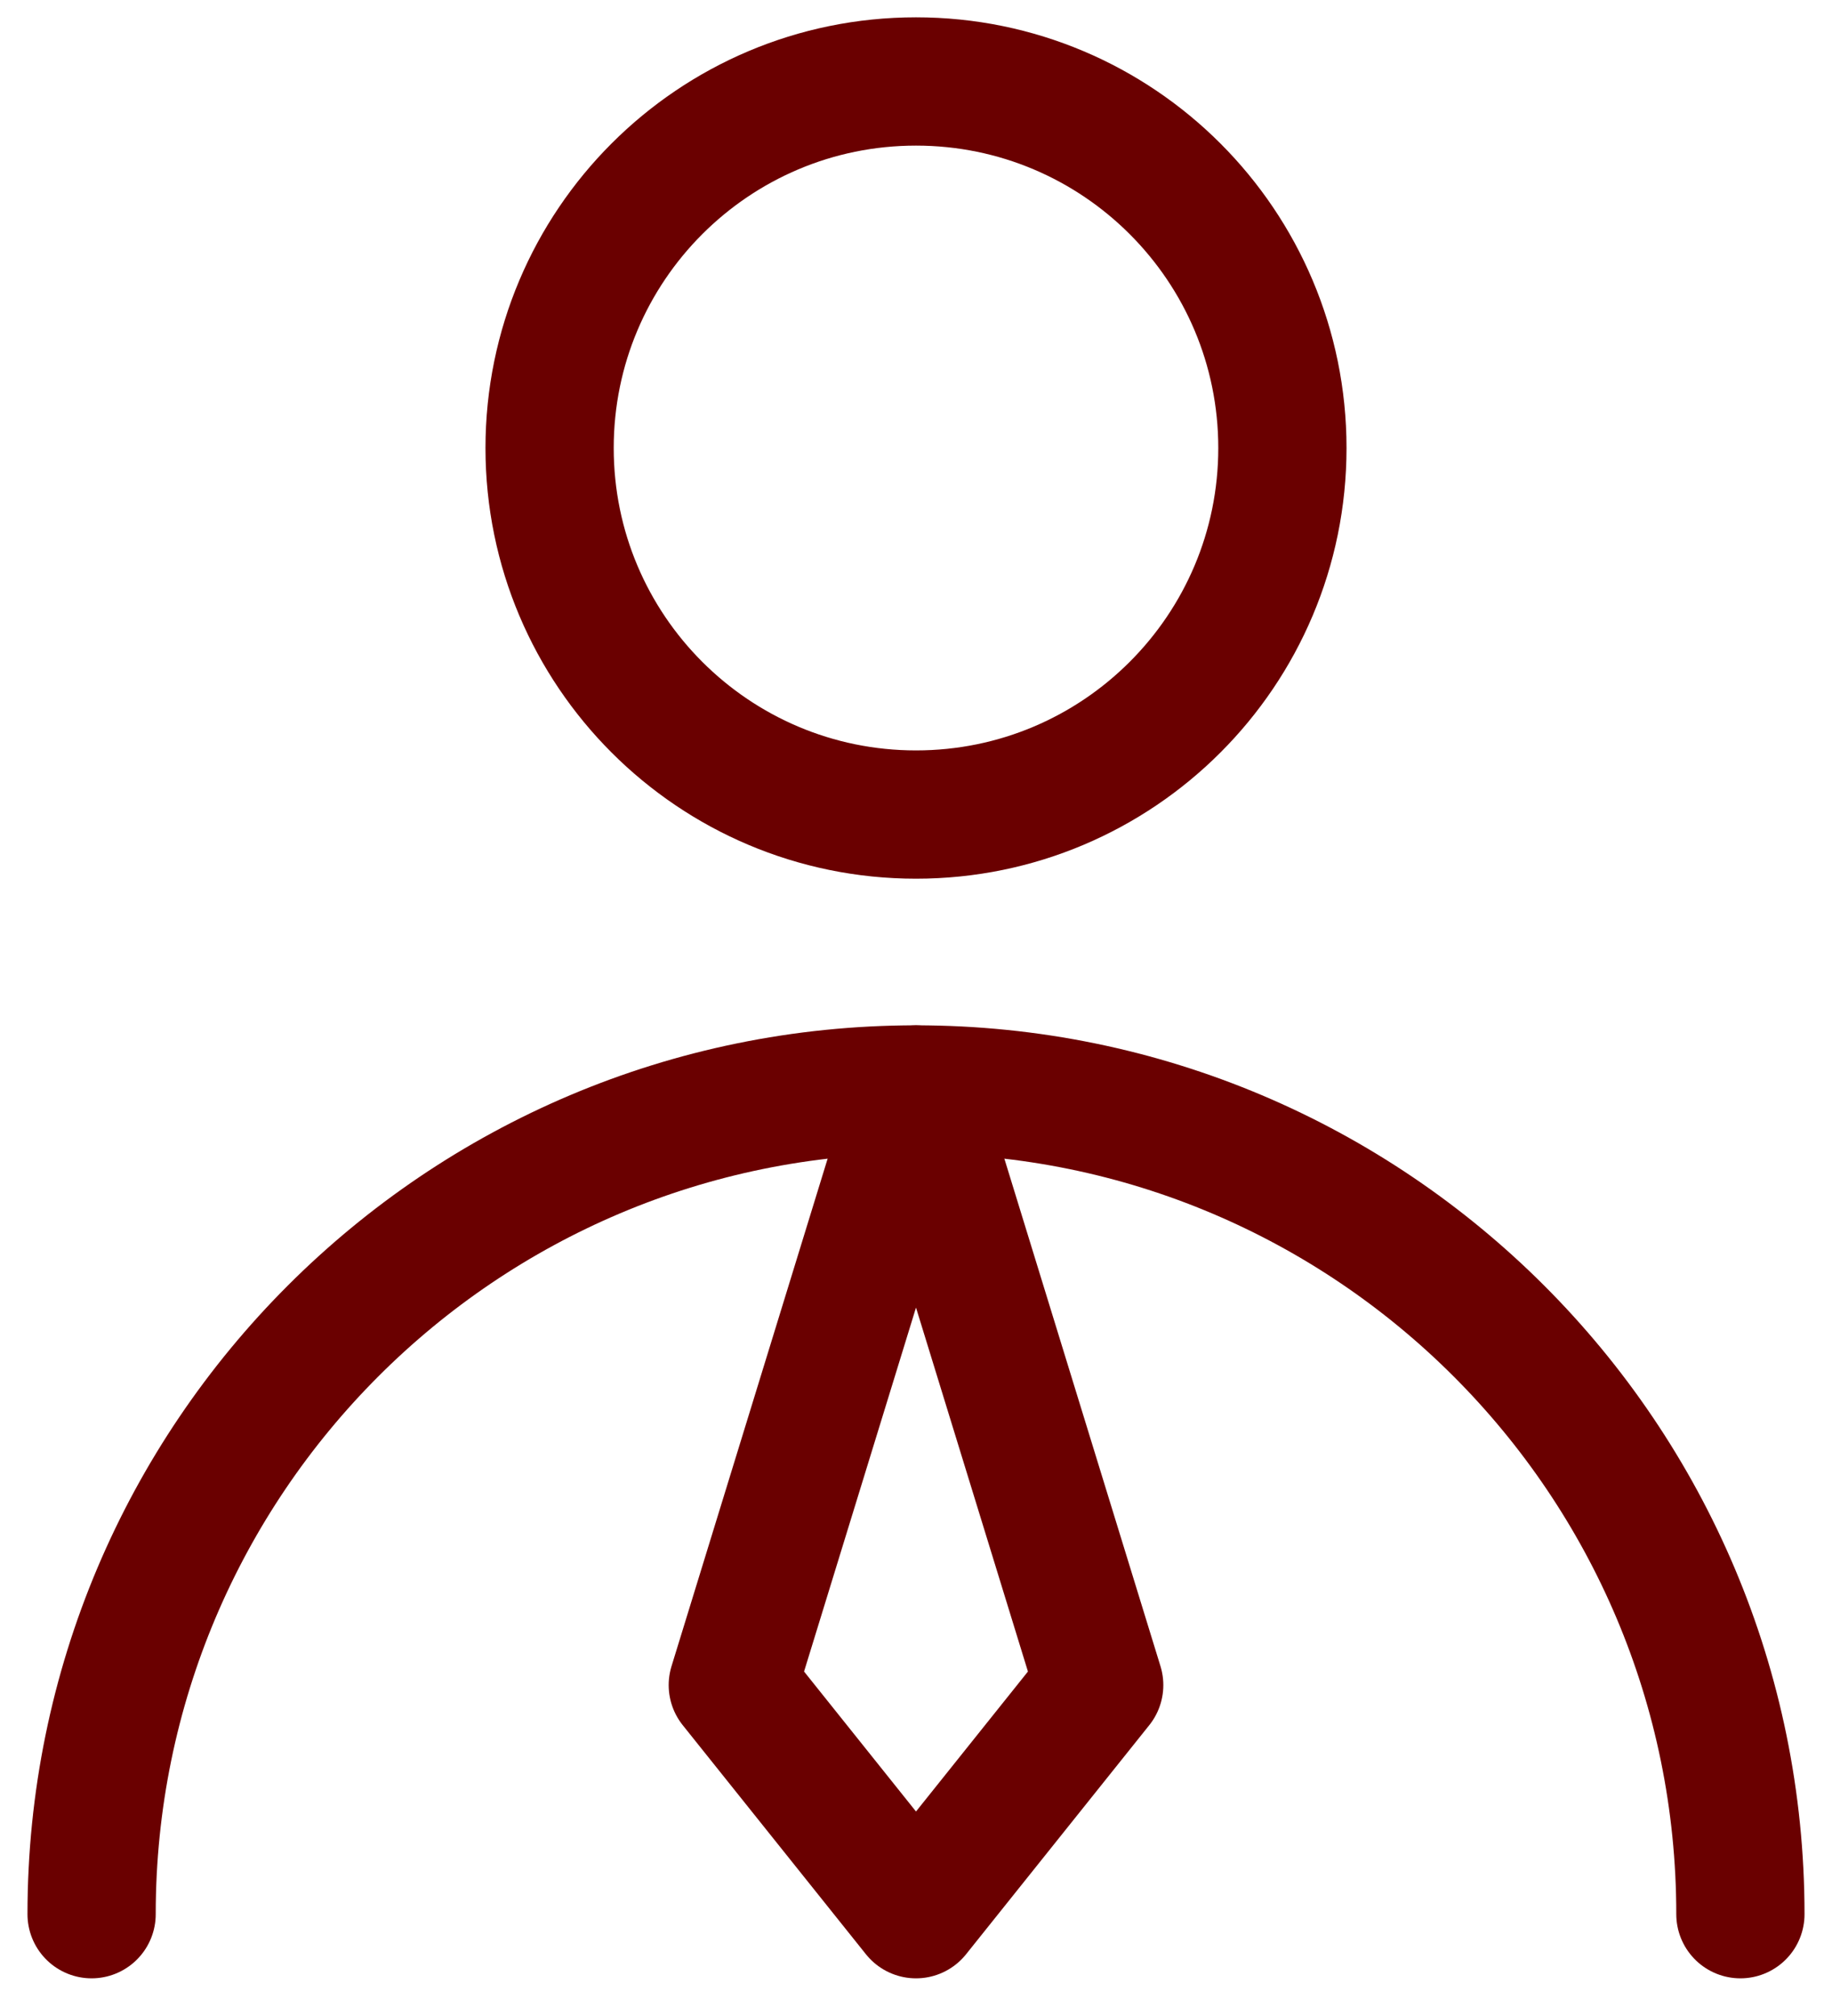 <svg width="20" height="22" viewBox="0 0 20 22" fill="none" xmlns="http://www.w3.org/2000/svg">
<path d="M10 8.889C12.209 8.889 14 7.098 14 4.889C14 2.68 12.209 0.889 10 0.889C7.791 0.889 6 2.68 6 4.889C6 7.098 7.791 8.889 10 8.889Z" stroke="#6A0000" stroke-width="1.4" stroke-linecap="round" stroke-linejoin="round"/>
<path d="M19 20.889C19 15.918 14.97 11.889 10 11.889C5.029 11.889 1 15.918 1 20.889" stroke="#6A0000" stroke-width="1.4" stroke-linecap="round" stroke-linejoin="round"/>
<path d="M10 20.889L12 18.389L10 11.889L8 18.389L10 20.889Z" stroke="#6A0000" stroke-width="1.4" stroke-linecap="round" stroke-linejoin="round"/>
</svg>
